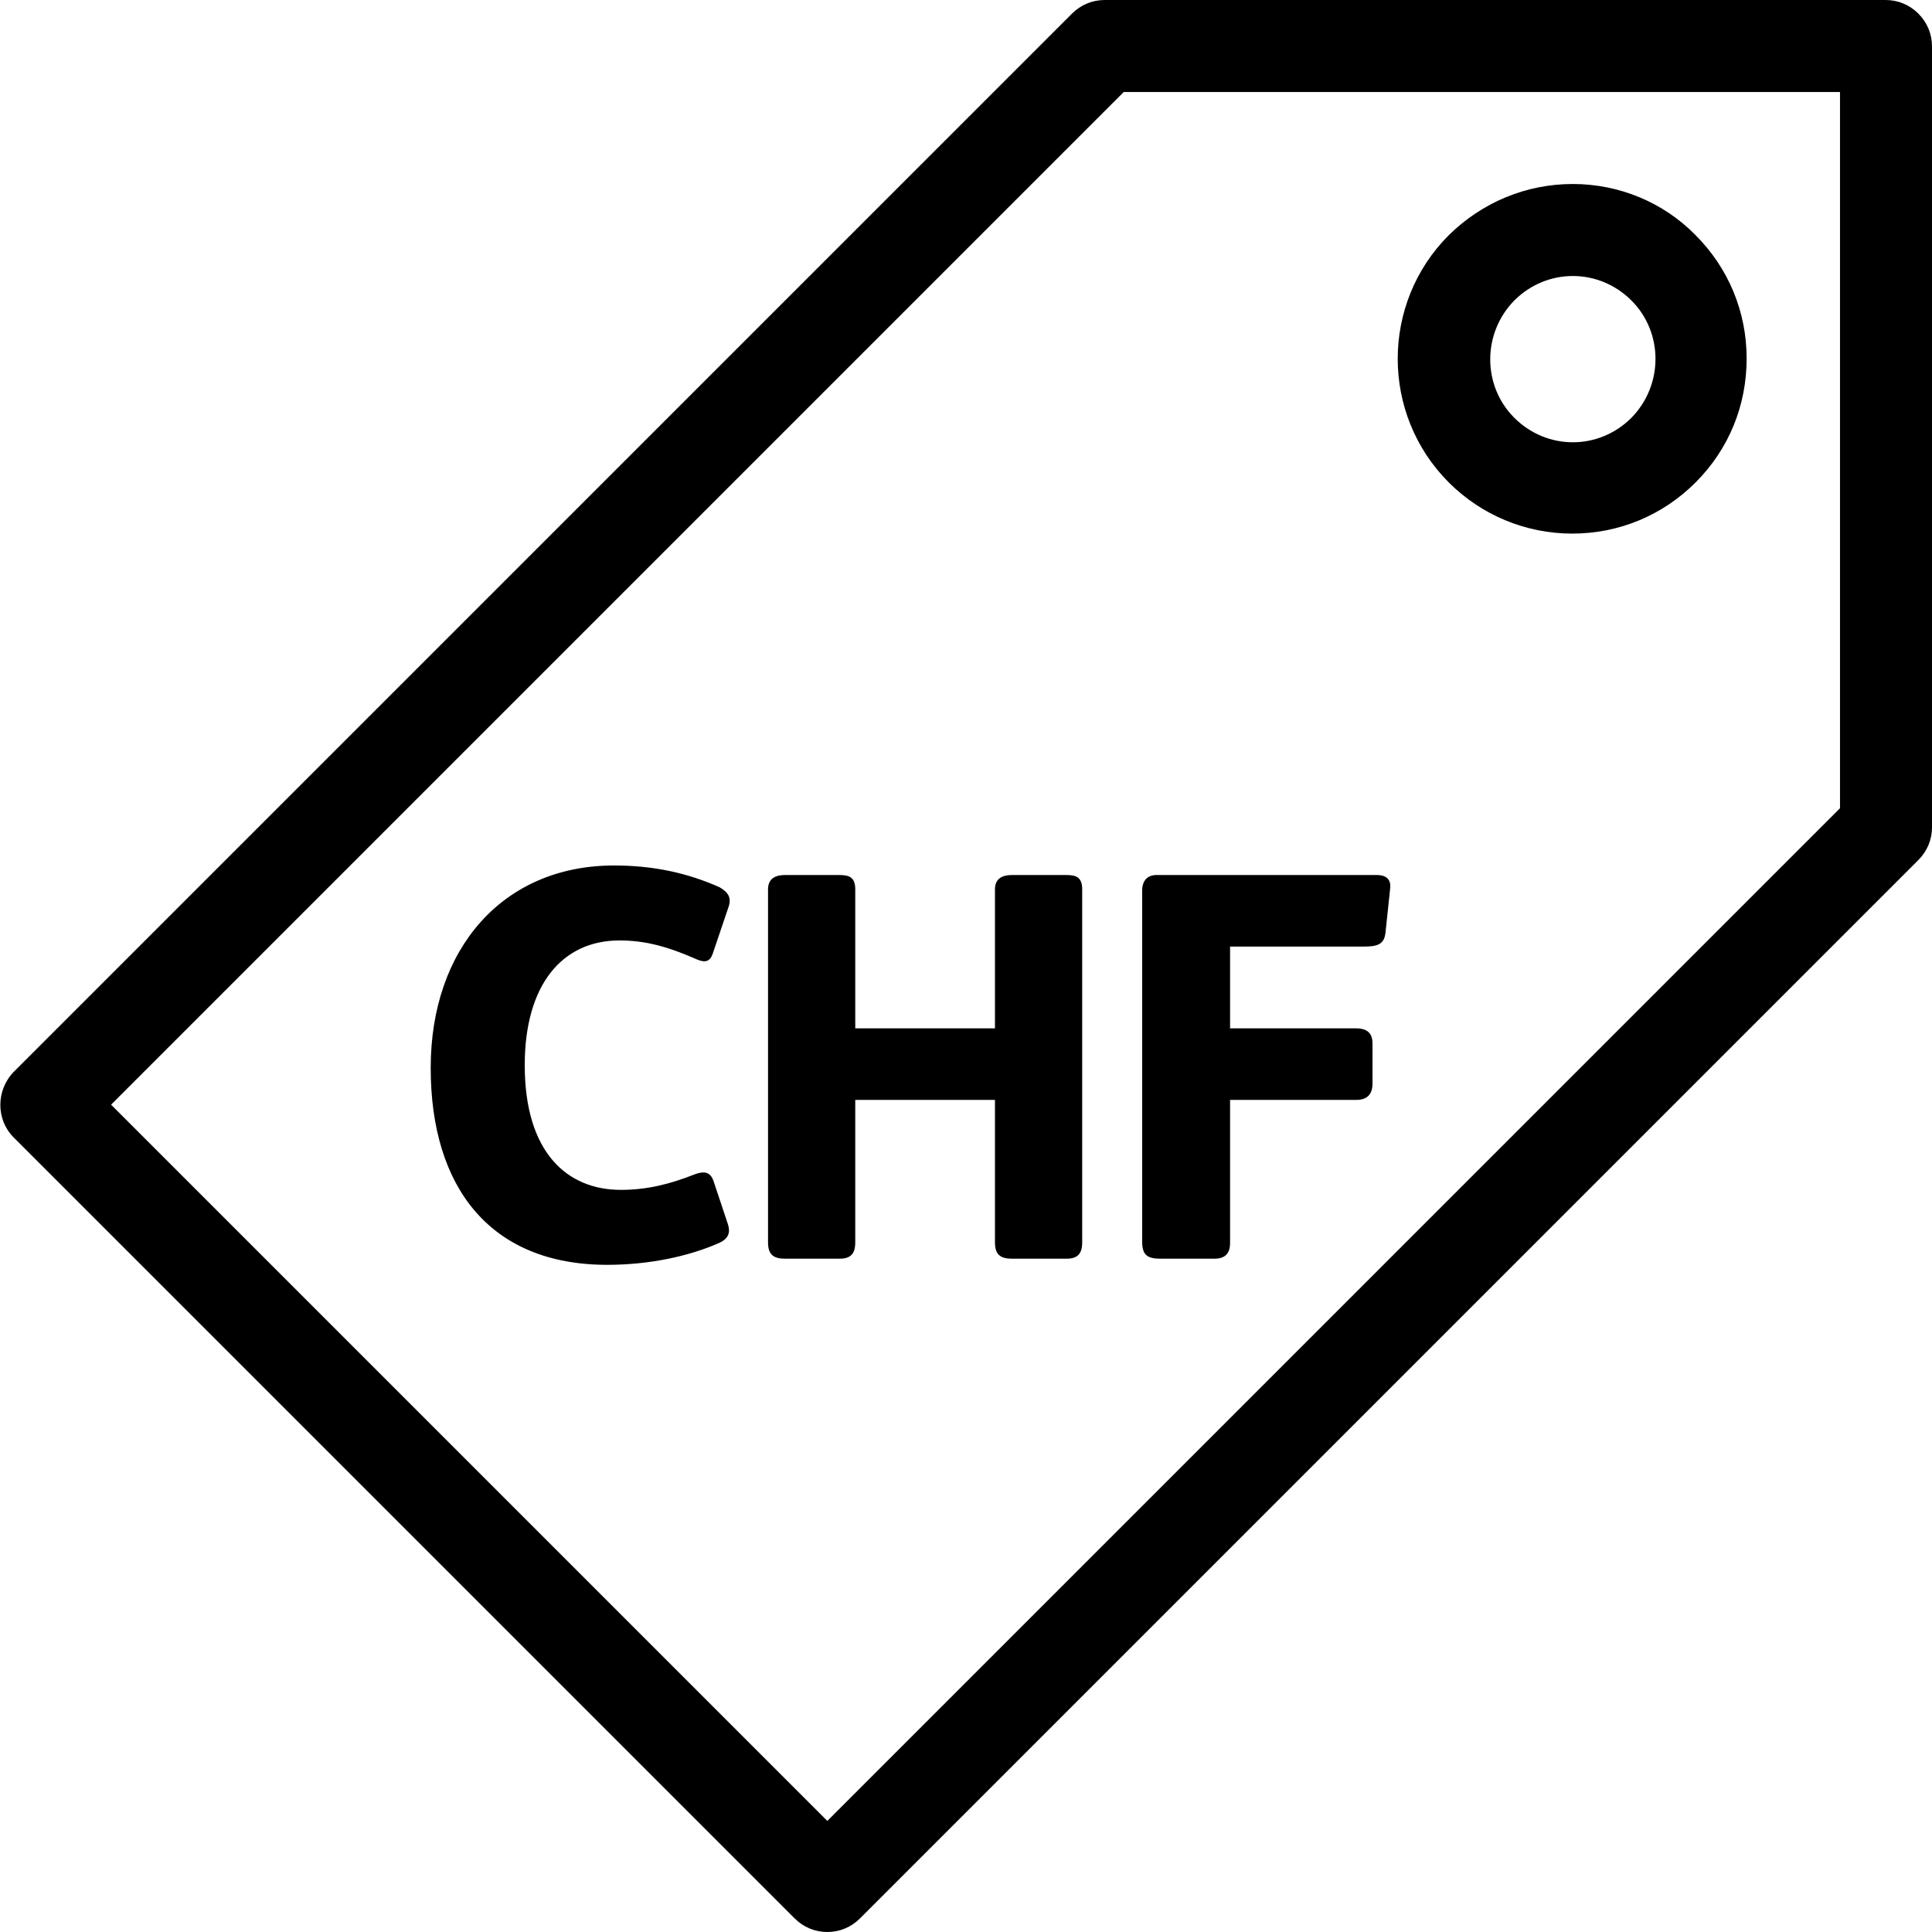 <?xml version="1.0" encoding="UTF-8"?>
<!DOCTYPE svg PUBLIC "-//W3C//DTD SVG 1.1//EN" "http://www.w3.org/Graphics/SVG/1.1/DTD/svg11.dtd">
<svg version="1.1" xmlns="http://www.w3.org/2000/svg" xmlns:xlink="http://www.w3.org/1999/xlink" x="0" y="0" width="283.5" height="283.5" viewBox="0, 0, 283.5, 283.5">
  <g id="Background">
    <rect x="0" y="0" width="283.5" height="283.5" fill="#FFFFFF"/>
  </g>
  <g id="Layer_1">
    <path d="M276.7,0 C278.5,0 280.2,0.7 281.5,2 C282.8,3.3 283.5,5 283.5,6.8 L283.5,121.4 C283.5,123.2 282.8,124.9 281.5,126.2 L126.2,281.5 C124.9,282.8 123.2,283.5 121.4,283.5 C119.6,283.5 117.9,282.8 116.6,281.5 L2,166.9 C-0.6,164.3 -0.6,160 2,157.3 L157.3,2 C158.6,0.7 160.3,0 162.1,0 L276.7,0 z M270,13.5 L164.9,13.5 L16.3,162.1 L121.4,267.2 L270,118.6 L270,13.5 z M90.1,127 C95.9,127 100.9,128.1 105.6,130.2 C106.8,130.9 107.4,131.7 106.9,133.1 L104.6,139.9 C104.2,141.1 103.5,141.3 102.3,140.8 C98,138.9 94.7,138 90.9,138 C82.5,138 77,144.5 77,156.3 C77,169.1 83.2,174.6 91.1,174.6 C94.9,174.6 98.2,173.8 102,172.3 C103.1,171.9 104.2,171.8 104.7,173.3 L106.7,179.3 C107.1,180.4 107.3,181.6 105.5,182.4 C101.2,184.3 95.4,185.6 89.1,185.6 C71.9,185.6 63.2,174.2 63.2,156.7 C63.2,139.2 73.8,127 90.1,127 z M123.2,128.4 C124.7,128.4 125.5,128.8 125.5,130.5 L125.5,150.9 L146,150.9 L146,130.5 C146,128.9 147.1,128.4 148.5,128.4 L156.5,128.4 C158,128.4 158.8,128.8 158.8,130.5 L158.8,182.3 C158.8,184 158.1,184.7 156.5,184.7 L148.5,184.7 C146.8,184.7 146,184.1 146,182.3 L146,161.4 L125.5,161.4 L125.5,182.3 C125.5,184 124.8,184.7 123.2,184.7 L115.2,184.7 C113.5,184.7 112.7,184.1 112.7,182.3 L112.7,130.5 C112.7,128.9 113.8,128.4 115.2,128.4 L123.2,128.4 z M202,128.4 C203.6,128.4 204.1,129.2 204,130.3 L203.3,136.9 C203.1,138.6 202.1,138.9 200.1,138.9 L180.5,138.9 L180.5,150.9 L199,150.9 C200.8,150.9 201.4,151.8 201.4,153.1 L201.4,159 C201.4,160.6 200.6,161.4 199,161.4 L180.5,161.4 L180.5,182.4 C180.5,183.9 179.8,184.7 178.2,184.7 L170.3,184.7 C168.4,184.7 167.6,184.2 167.6,182.2 L167.6,130.7 C167.6,129.3 168.3,128.4 169.7,128.4 L202,128.4 z M230.8,27 C237.6,27 244.1,29.7 248.8,34.5 C253.6,39.3 256.3,45.7 256.3,52.6 C256.3,59.5 253.7,65.9 248.8,70.8 C244,75.6 237.6,78.3 230.7,78.3 C223.9,78.3 217.4,75.6 212.6,70.8 C202.6,60.8 202.6,44.5 212.6,34.5 C217.5,29.7 223.9,27 230.8,27 z M230.8,40.5 C227.7,40.5 224.6,41.7 222.2,44.1 C217.5,48.9 217.5,56.6 222.2,61.3 C224.6,63.7 227.7,64.9 230.8,64.9 C233.9,64.9 237,63.7 239.4,61.3 C244.1,56.5 244.1,48.8 239.4,44.1 C237,41.7 233.9,40.5 230.8,40.5 z" fill="#000000"/>
  </g>
</svg>
